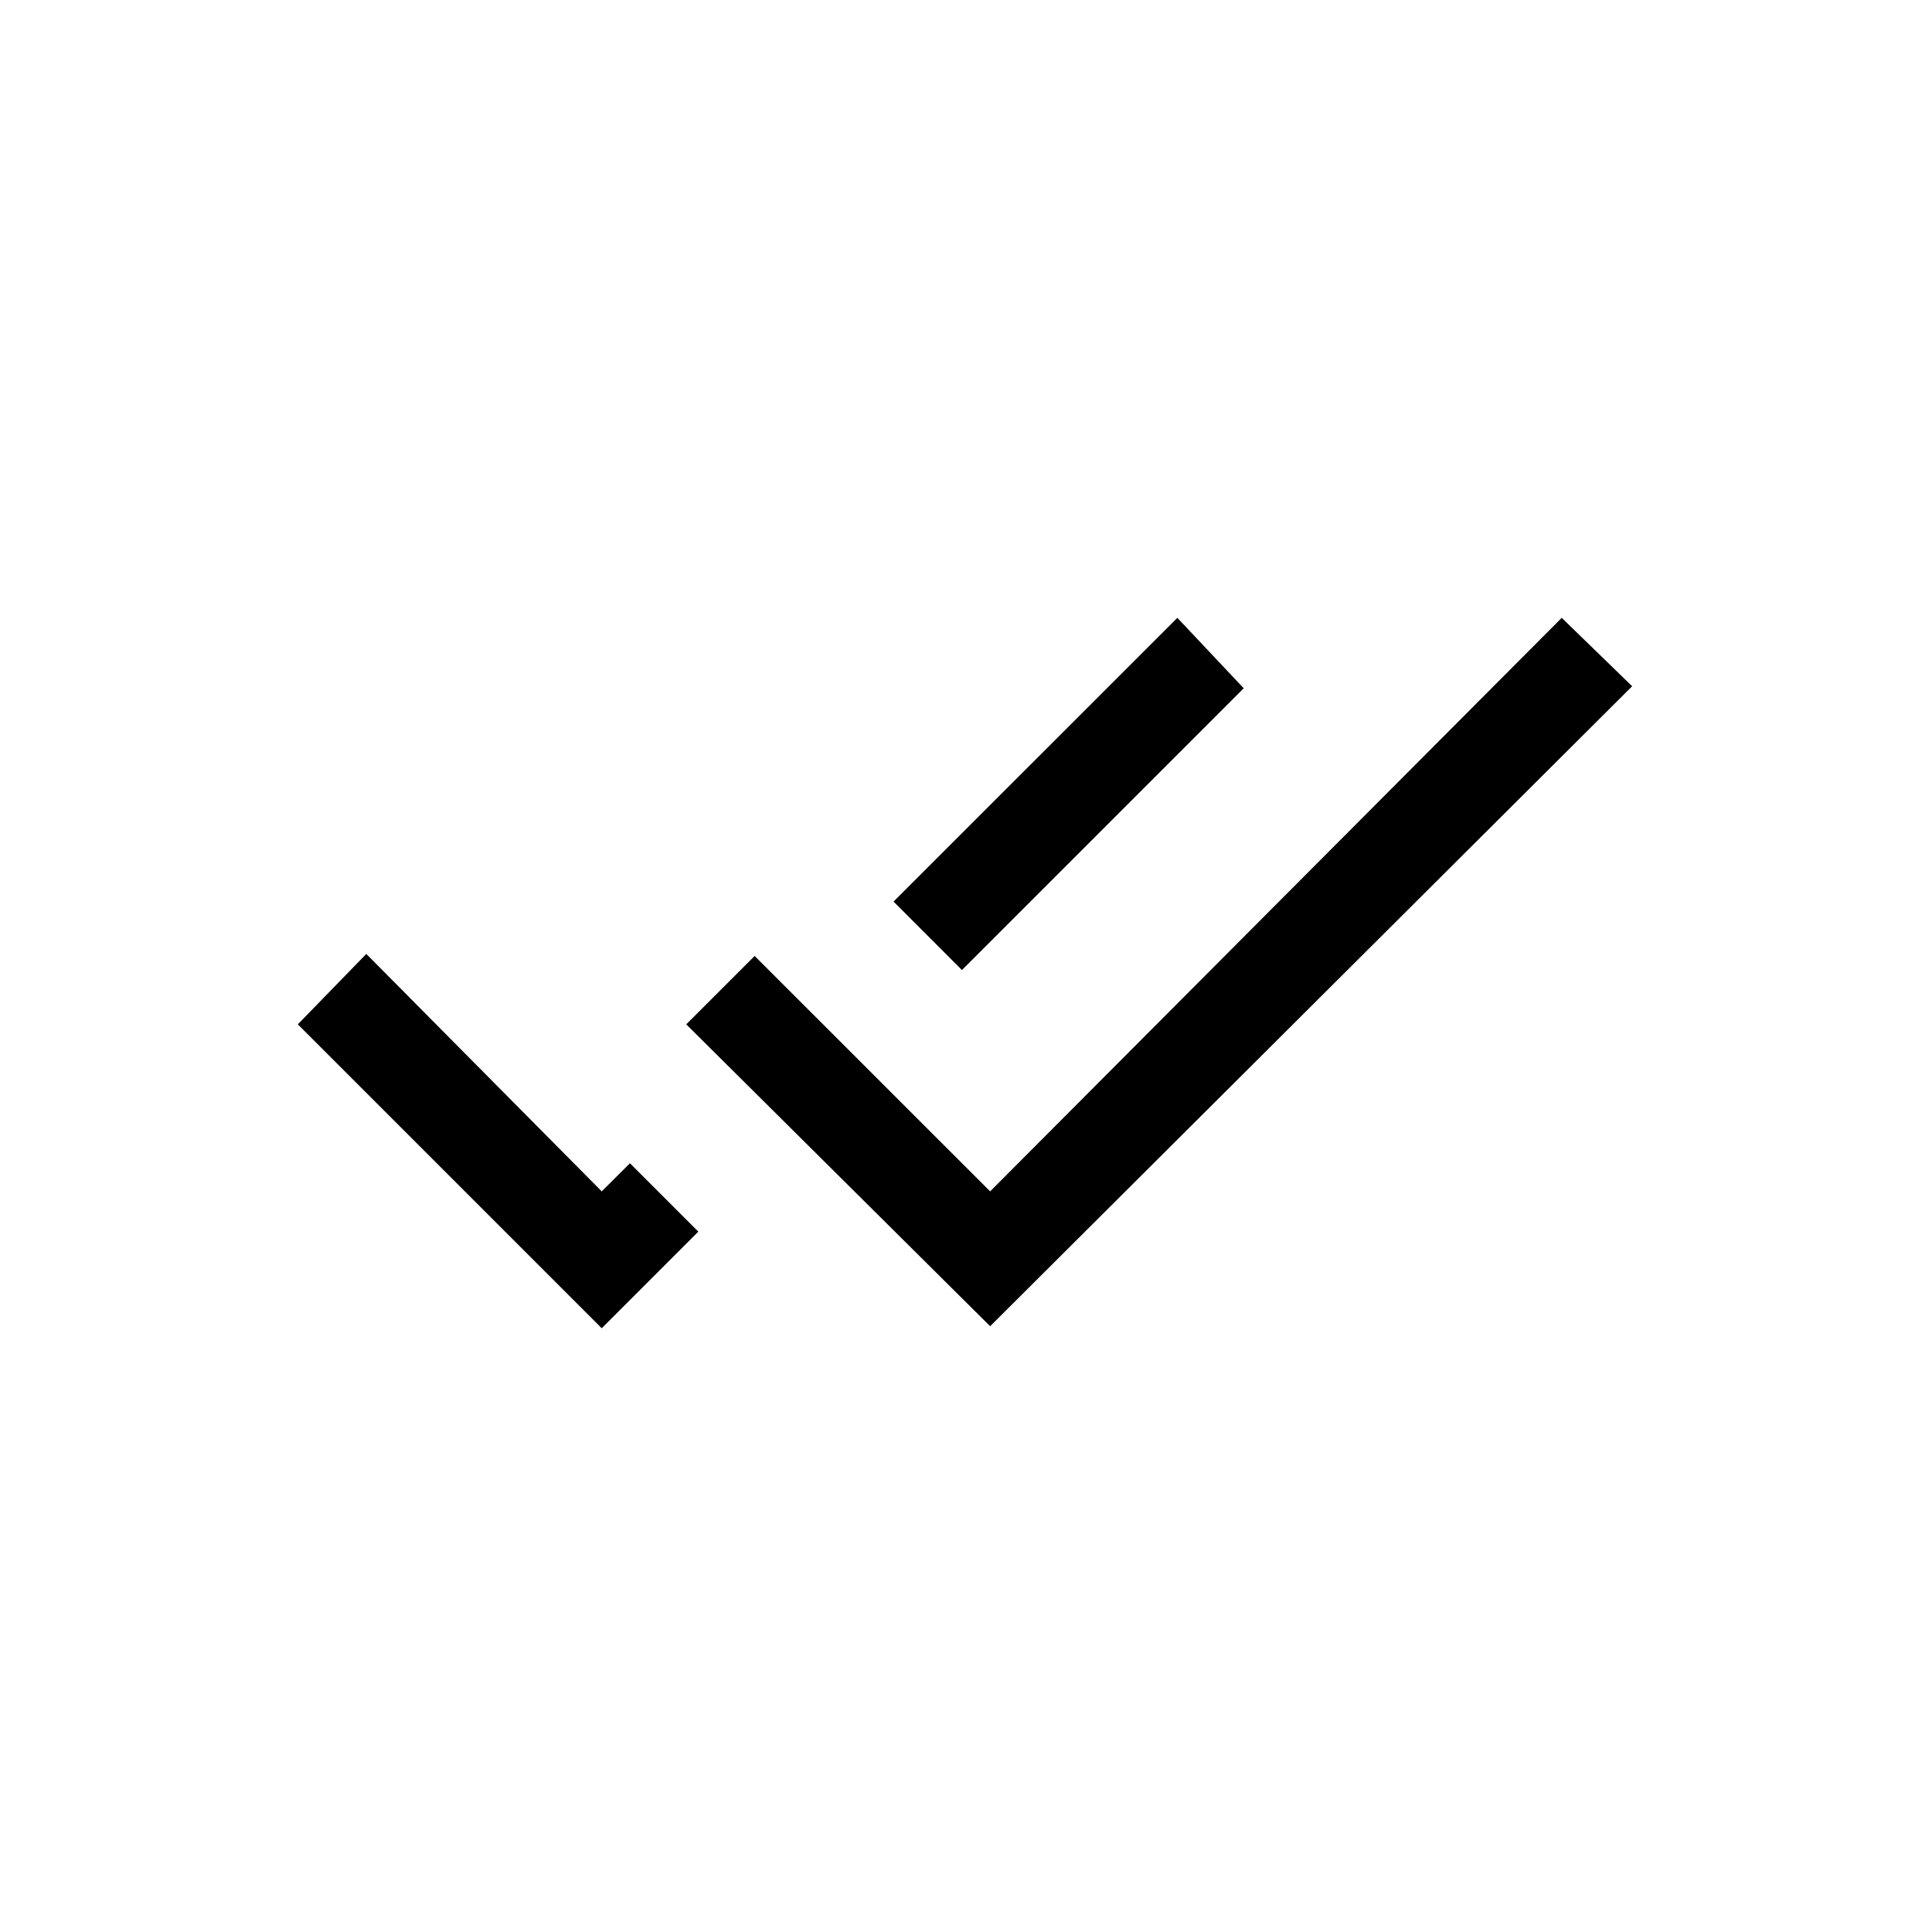 <svg xmlns="http://www.w3.org/2000/svg" height="20" width="20"><path d="m6.229 13.75-3.146-3.146.709-.729 2.437 2.458.292-.291.708.708Zm4.021-.021-3.146-3.125.708-.708 2.438 2.437 5.917-5.937.729.708Zm-.292-3.687-.708-.709 2.938-2.937.687.729Z"/></svg>